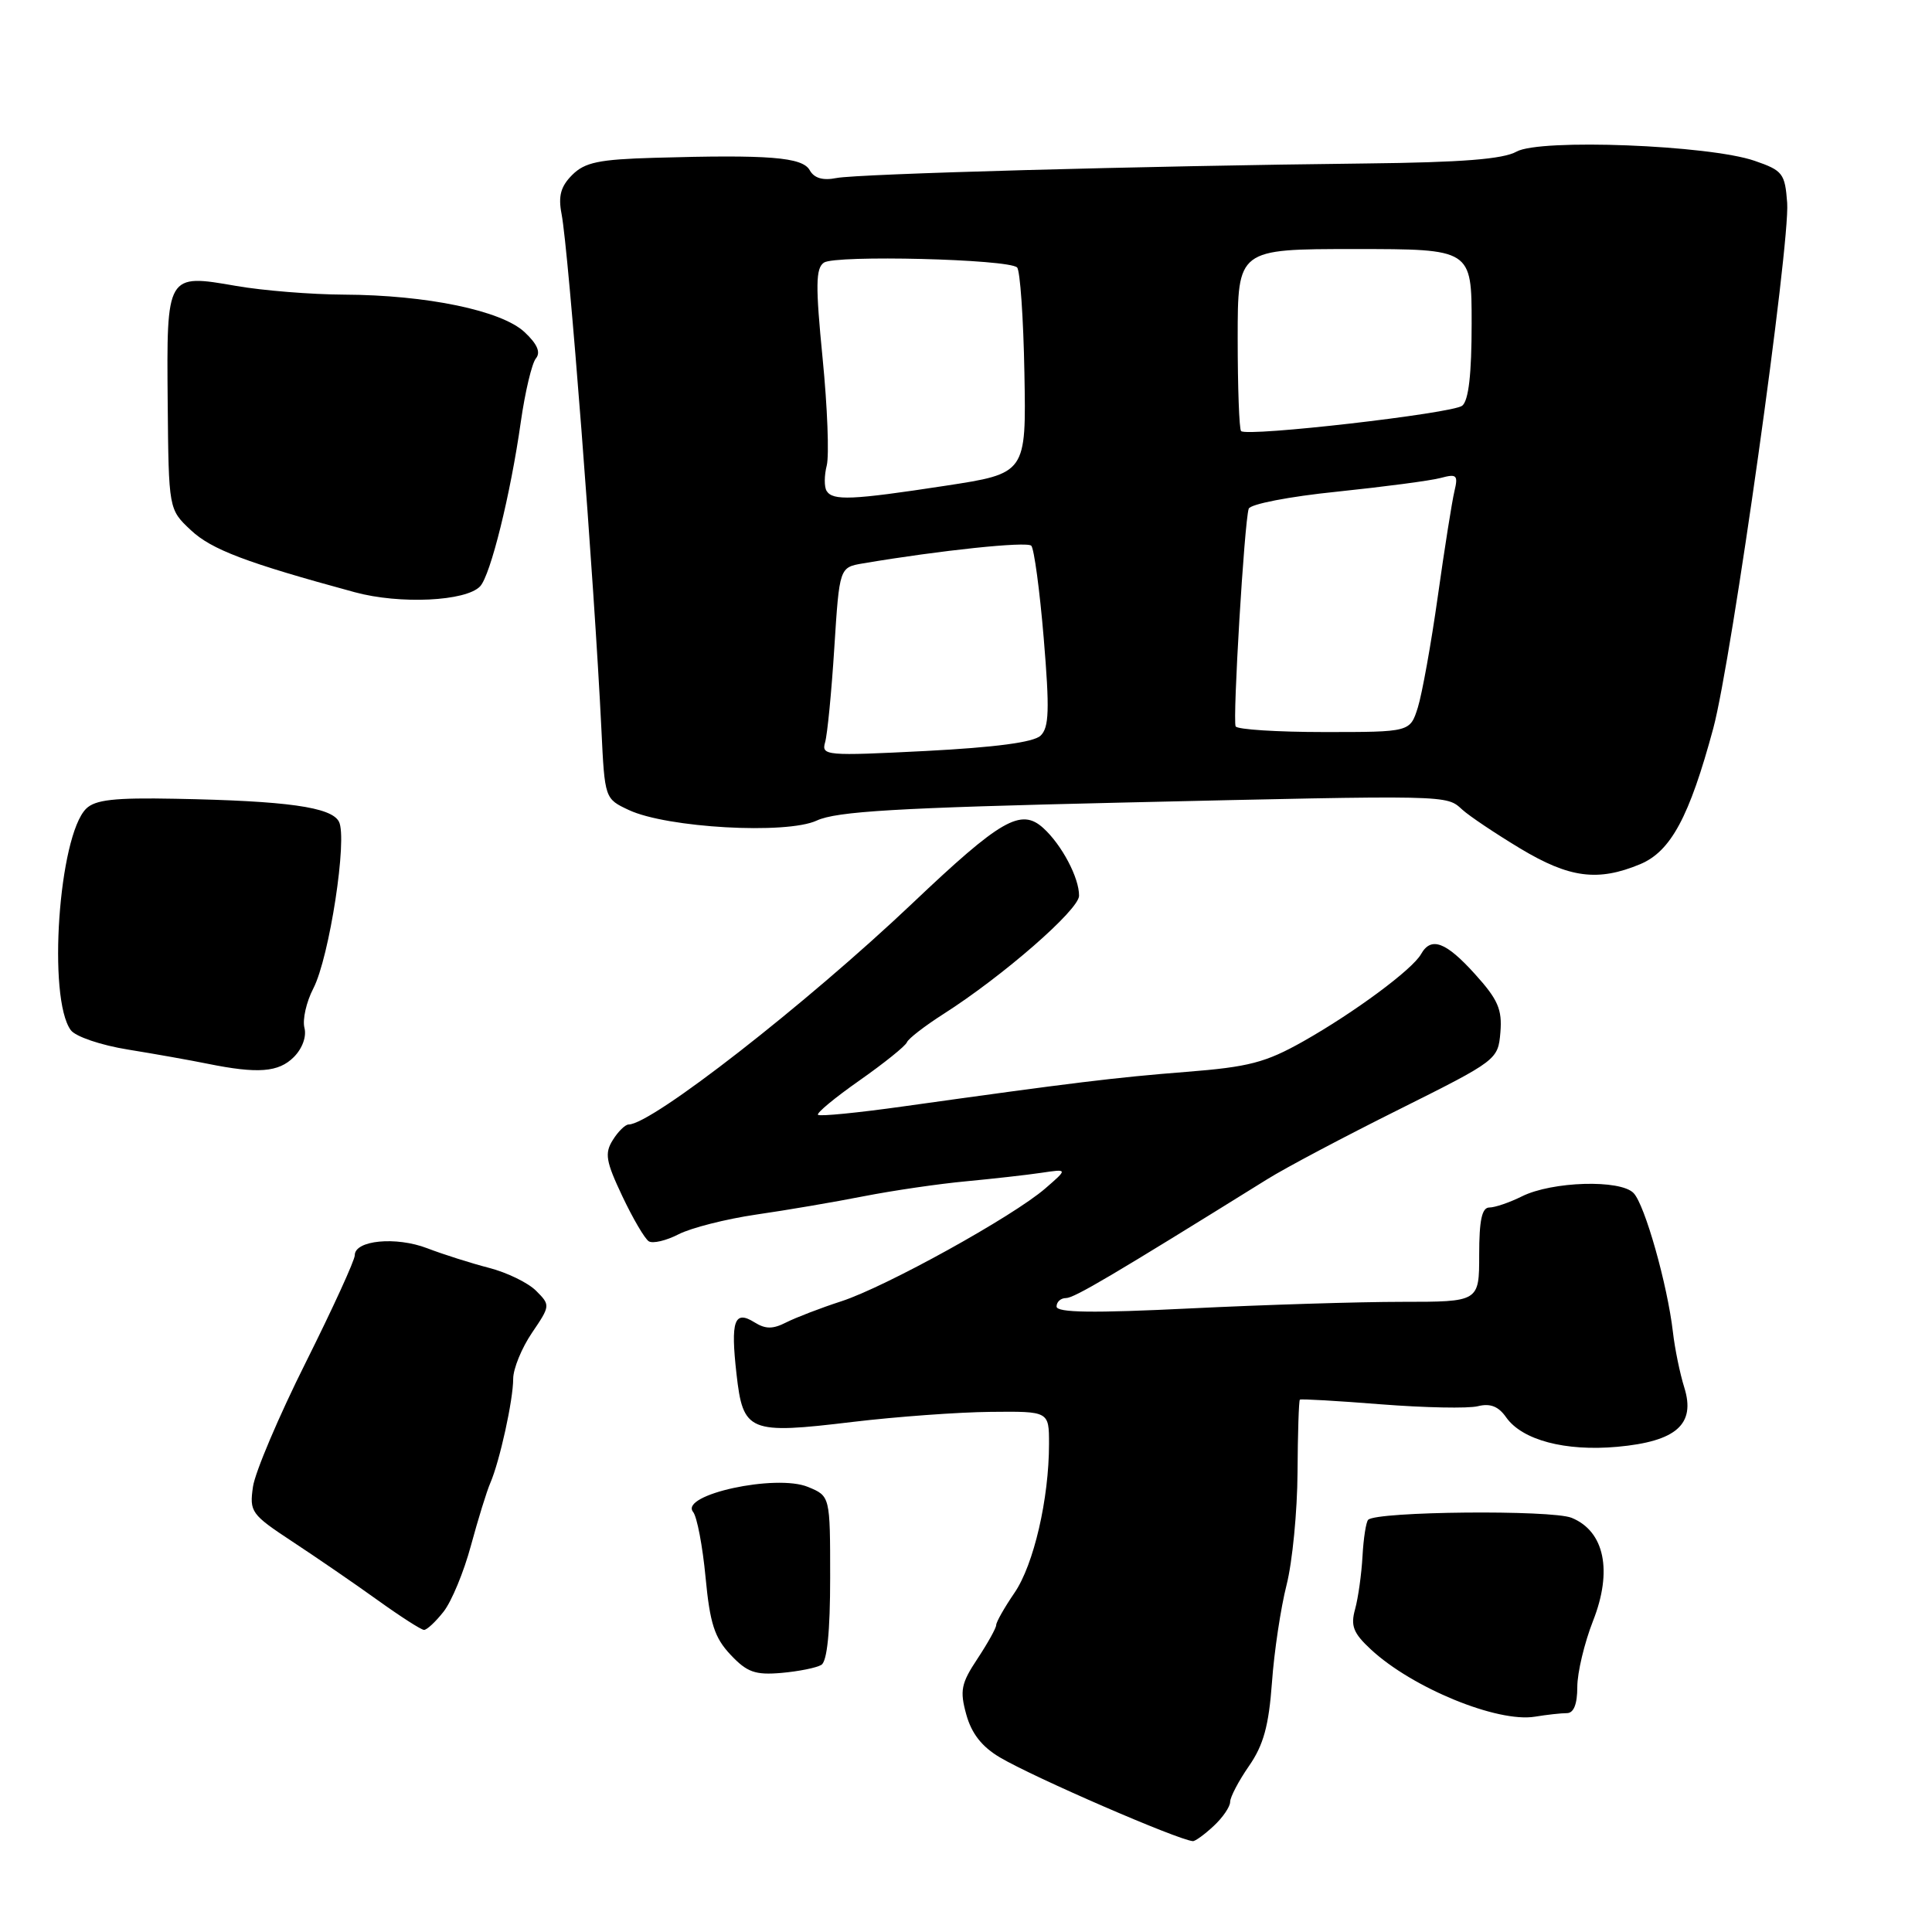 <?xml version="1.0" encoding="UTF-8" standalone="no"?>
<!DOCTYPE svg PUBLIC "-//W3C//DTD SVG 1.1//EN" "http://www.w3.org/Graphics/SVG/1.1/DTD/svg11.dtd" >
<svg xmlns="http://www.w3.org/2000/svg" xmlns:xlink="http://www.w3.org/1999/xlink" version="1.1" viewBox="0 0 256 256">
 <g >
 <path fill="currentColor"
d=" M 160.81 241.96 C 162.02 240.84 163.00 239.40 163.00 238.76 C 163.00 238.13 164.12 235.99 165.50 234.00 C 167.42 231.23 168.12 228.68 168.54 222.95 C 168.83 218.85 169.71 213.03 170.48 210.00 C 171.25 206.97 171.90 200.27 171.93 195.09 C 171.96 189.92 172.10 185.59 172.24 185.46 C 172.38 185.34 177.22 185.62 183.00 186.08 C 188.78 186.53 194.54 186.65 195.82 186.33 C 197.46 185.92 198.55 186.34 199.57 187.80 C 201.69 190.82 207.39 192.33 214.29 191.71 C 222.12 191.00 224.70 188.73 223.18 183.86 C 222.60 182.01 221.92 178.70 221.67 176.50 C 220.94 170.21 217.95 159.64 216.46 158.09 C 214.71 156.26 205.65 156.53 201.65 158.53 C 200.02 159.34 198.09 160.00 197.35 160.00 C 196.36 160.00 196.00 161.68 196.00 166.25 C 196.00 172.50 196.00 172.50 185.75 172.50 C 180.11 172.50 167.51 172.89 157.75 173.37 C 144.78 174.01 140.00 173.94 140.00 173.12 C 140.00 172.50 140.56 172.00 141.25 172.00 C 142.34 172.00 147.38 169.02 167.89 156.27 C 170.30 154.76 178.18 150.59 185.39 147.00 C 198.38 140.51 198.50 140.42 198.81 136.79 C 199.06 133.75 198.49 132.44 195.44 129.07 C 191.58 124.79 189.62 124.07 188.30 126.42 C 187.15 128.47 179.44 134.17 172.68 137.99 C 167.69 140.80 165.47 141.38 157.18 142.03 C 147.77 142.77 142.22 143.45 119.65 146.61 C 113.68 147.45 108.61 147.95 108.39 147.72 C 108.16 147.49 110.64 145.44 113.91 143.15 C 117.17 140.86 119.99 138.59 120.17 138.11 C 120.35 137.63 122.53 135.95 125.00 134.37 C 132.89 129.34 142.96 120.56 142.98 118.70 C 143.01 116.33 140.69 111.94 138.24 109.72 C 135.28 107.04 132.63 108.56 120.89 119.70 C 106.82 133.04 86.35 149.00 83.30 149.00 C 82.85 149.00 81.90 149.93 81.20 151.06 C 80.09 152.82 80.28 153.89 82.46 158.50 C 83.86 161.46 85.44 164.15 85.97 164.48 C 86.51 164.81 88.28 164.39 89.91 163.55 C 91.54 162.71 96.16 161.53 100.18 160.94 C 104.21 160.36 110.65 159.26 114.50 158.50 C 118.35 157.75 124.42 156.86 128.00 156.53 C 131.57 156.19 136.07 155.69 138.00 155.40 C 141.50 154.88 141.50 154.88 138.50 157.48 C 134.22 161.19 117.41 170.49 111.50 172.42 C 108.75 173.31 105.46 174.58 104.19 175.22 C 102.41 176.13 101.44 176.13 99.98 175.22 C 97.30 173.54 96.79 175.00 97.59 182.06 C 98.46 189.76 99.21 190.07 113.00 188.41 C 118.78 187.72 126.99 187.12 131.25 187.08 C 139.00 187.00 139.00 187.00 139.00 191.32 C 139.00 198.60 136.98 207.32 134.43 211.05 C 133.09 213.01 132.00 214.93 132.00 215.33 C 132.00 215.72 130.88 217.73 129.52 219.79 C 127.35 223.06 127.16 224.01 128.04 227.19 C 128.74 229.71 130.11 231.46 132.50 232.87 C 137.04 235.55 156.07 243.80 158.06 243.96 C 158.37 243.98 159.61 243.08 160.81 241.96 Z  M 207.62 227.00 C 208.53 227.00 209.00 225.81 209.00 223.54 C 209.00 221.63 209.94 217.70 211.08 214.79 C 213.70 208.15 212.61 202.90 208.25 201.12 C 205.59 200.04 182.40 200.26 181.29 201.38 C 181.01 201.66 180.67 203.82 180.54 206.19 C 180.41 208.56 179.97 211.72 179.56 213.21 C 178.94 215.43 179.31 216.39 181.65 218.56 C 187.14 223.66 198.41 228.28 203.38 227.47 C 204.96 227.21 206.87 227.00 207.62 227.00 Z  M 108.84 220.60 C 109.60 220.13 110.00 216.17 110.00 209.06 C 110.00 198.24 110.00 198.24 107.07 197.03 C 102.83 195.27 90.00 198.06 91.84 200.34 C 92.36 200.98 93.10 204.88 93.49 209.00 C 94.07 215.13 94.68 217.01 96.80 219.26 C 98.98 221.58 100.06 221.97 103.54 221.67 C 105.82 221.47 108.21 220.99 108.84 220.60 Z  M 58.78 213.55 C 59.84 212.20 61.47 208.27 62.40 204.80 C 63.34 201.34 64.49 197.60 64.97 196.50 C 66.22 193.60 68.00 185.51 68.00 182.70 C 68.00 181.37 69.12 178.63 70.48 176.62 C 72.93 173.01 72.94 172.94 71.03 171.03 C 69.97 169.97 67.17 168.61 64.80 168.00 C 62.44 167.39 58.75 166.22 56.61 165.40 C 52.47 163.81 46.99 164.34 47.01 166.33 C 47.02 166.97 44.10 173.35 40.53 180.50 C 36.95 187.65 33.80 195.07 33.52 197.00 C 33.04 200.34 33.28 200.67 38.76 204.28 C 41.92 206.36 46.98 209.83 50.00 212.00 C 53.02 214.17 55.80 215.96 56.18 215.97 C 56.55 215.99 57.72 214.90 58.78 213.55 Z  M 38.93 140.07 C 40.06 138.94 40.64 137.35 40.34 136.19 C 40.06 135.11 40.59 132.76 41.52 130.97 C 43.65 126.84 46.07 111.07 44.91 108.87 C 43.90 106.94 38.03 106.12 23.22 105.84 C 15.16 105.68 12.61 105.97 11.41 107.16 C 7.77 110.80 6.28 132.27 9.38 136.50 C 10.00 137.35 13.37 138.50 17.00 139.08 C 20.58 139.66 25.30 140.50 27.50 140.95 C 34.17 142.30 36.91 142.09 38.93 140.07 Z  M 217.33 114.51 C 221.39 112.81 223.85 108.25 227.02 96.50 C 229.46 87.45 237.21 32.34 236.81 26.88 C 236.52 22.98 236.22 22.59 232.50 21.31 C 226.46 19.22 204.05 18.35 200.95 20.09 C 199.17 21.09 193.71 21.52 181.00 21.66 C 151.30 21.99 113.64 23.03 110.83 23.59 C 109.03 23.95 107.88 23.61 107.29 22.55 C 106.32 20.82 101.89 20.47 86.67 20.91 C 79.36 21.12 77.49 21.51 75.82 23.18 C 74.30 24.70 73.95 25.97 74.41 28.35 C 75.35 33.22 78.74 77.09 79.69 96.67 C 80.13 105.83 80.14 105.84 83.32 107.33 C 88.36 109.70 104.21 110.59 108.22 108.73 C 110.85 107.51 118.80 107.04 148.50 106.35 C 192.51 105.34 191.59 105.32 193.77 107.29 C 194.72 108.15 198.17 110.46 201.44 112.43 C 207.96 116.35 211.73 116.84 217.33 114.51 Z  M 63.62 77.69 C 65.00 76.21 67.65 65.52 69.01 55.90 C 69.58 51.91 70.48 48.13 71.01 47.49 C 71.67 46.69 71.20 45.59 69.51 44.01 C 66.46 41.15 56.56 39.09 45.58 39.04 C 41.23 39.02 34.81 38.50 31.31 37.89 C 22.05 36.28 22.07 36.26 22.22 53.33 C 22.35 67.50 22.35 67.50 25.29 70.25 C 28.02 72.82 32.64 74.57 47.00 78.47 C 52.98 80.10 61.75 79.68 63.62 77.69 Z  M 109.33 98.36 C 109.63 97.34 110.18 91.70 110.55 85.84 C 111.23 75.18 111.23 75.18 114.36 74.65 C 124.59 72.92 136.05 71.72 136.65 72.31 C 137.02 72.69 137.77 78.21 138.30 84.58 C 139.09 94.07 139.01 96.40 137.88 97.48 C 136.96 98.36 131.88 99.03 122.65 99.51 C 109.45 100.18 108.82 100.13 109.33 98.36 Z  M 163.73 96.25 C 163.31 95.43 164.88 69.17 165.46 67.41 C 165.66 66.80 170.84 65.79 177.16 65.15 C 183.40 64.50 189.58 63.69 190.90 63.33 C 193.03 62.76 193.23 62.95 192.72 65.09 C 192.40 66.42 191.41 72.67 190.52 79.00 C 189.63 85.33 188.43 91.96 187.87 93.75 C 186.84 97.00 186.84 97.00 175.48 97.00 C 169.23 97.00 163.94 96.66 163.73 96.25 Z  M 109.53 65.05 C 109.20 64.52 109.21 63.00 109.55 61.67 C 109.88 60.33 109.64 53.95 109.00 47.48 C 108.05 37.83 108.08 35.55 109.17 34.80 C 110.68 33.76 133.66 34.33 134.77 35.44 C 135.17 35.84 135.61 42.14 135.74 49.44 C 135.98 62.73 135.98 62.73 125.24 64.37 C 112.88 66.26 110.35 66.37 109.53 65.05 Z  M 164.45 57.12 C 164.20 56.87 164.00 51.34 164.00 44.83 C 164.00 33.00 164.00 33.00 179.50 33.00 C 195.00 33.00 195.00 33.00 195.00 42.88 C 195.00 49.58 194.60 53.08 193.75 53.76 C 192.45 54.79 165.25 57.91 164.45 57.12 Z "/>
</g>
</svg>